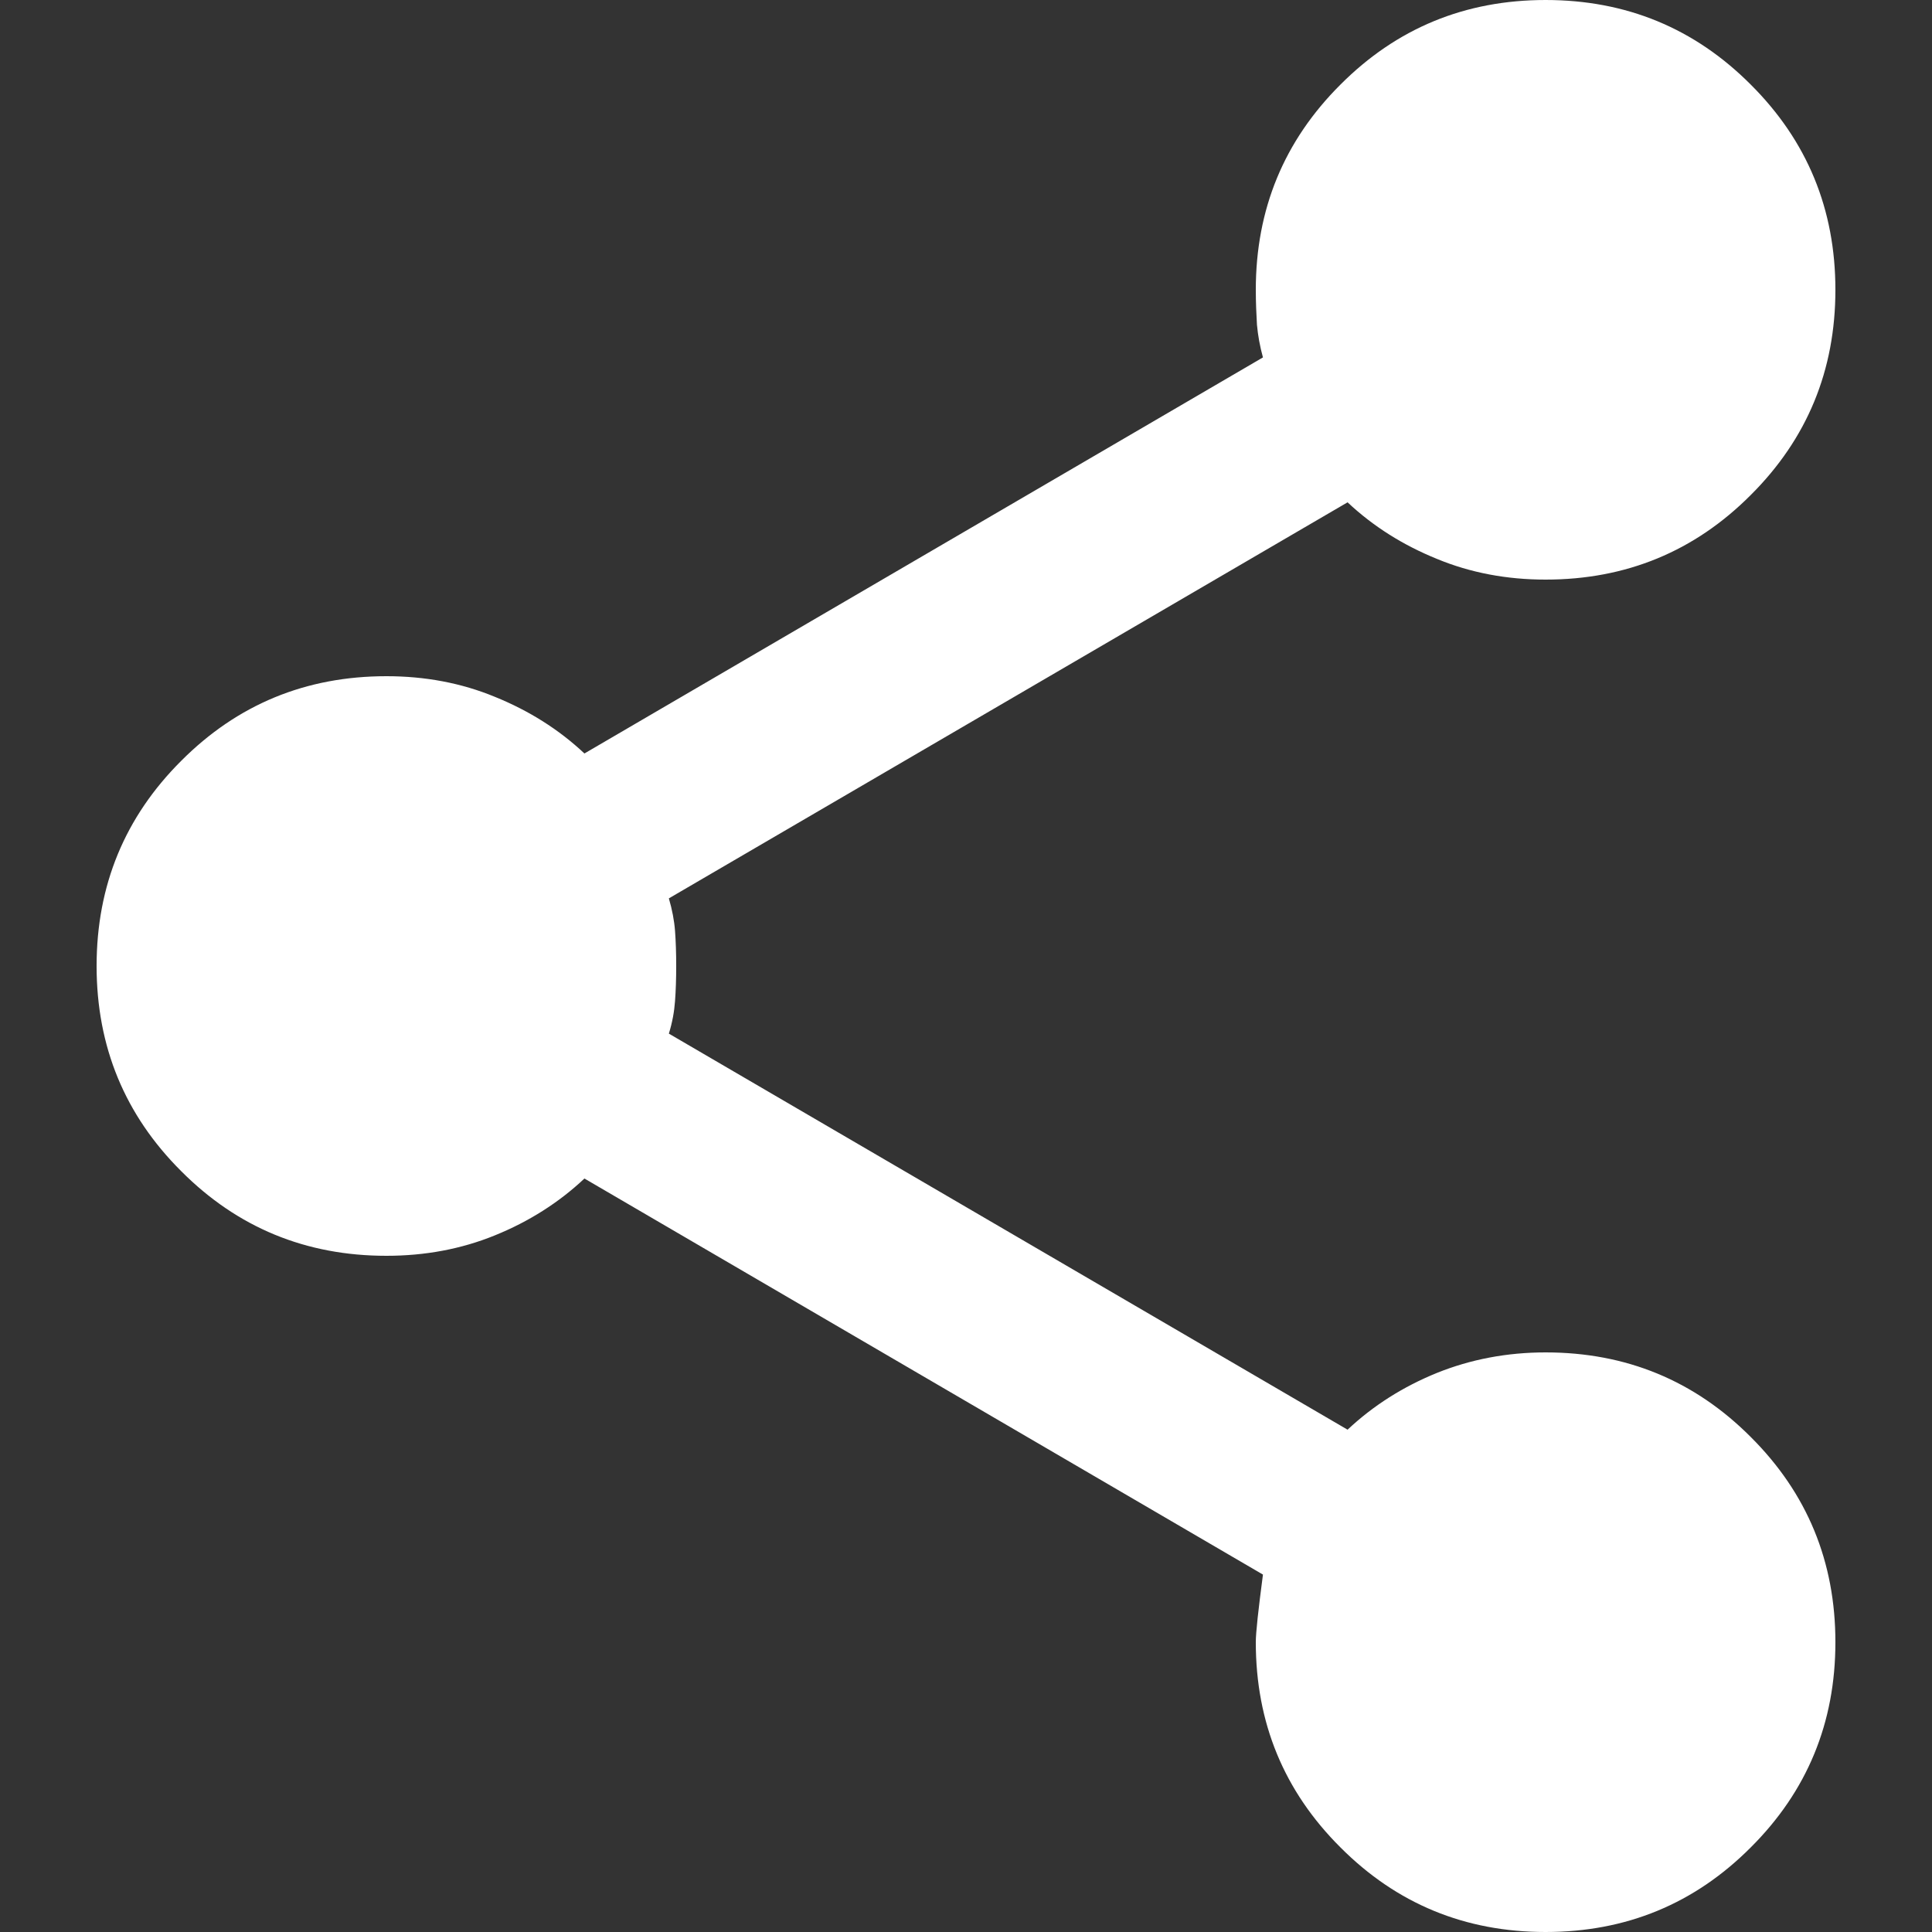 <svg width="10" height="10" viewBox="0 0 10 10" fill="none" xmlns="http://www.w3.org/2000/svg">
<rect x="0" y="0" width="10" height="10" fill="#333333" stroke="none"/>
<path d="M8 10C7.583 10 7.229 9.854 6.938 9.562C6.646 9.271 6.5 8.917 6.5 8.5C6.5 8.45 6.513 8.333 6.537 8.15L3.025 6.1C2.892 6.225 2.737 6.323 2.562 6.394C2.388 6.465 2.2 6.5 2 6.5C1.583 6.5 1.229 6.354 0.938 6.062C0.646 5.771 0.5 5.417 0.5 5C0.5 4.583 0.646 4.229 0.938 3.938C1.229 3.646 1.583 3.5 2 3.5C2.2 3.5 2.388 3.535 2.562 3.607C2.737 3.678 2.892 3.775 3.025 3.9L6.537 1.85C6.521 1.792 6.511 1.736 6.506 1.681C6.503 1.627 6.5 1.567 6.5 1.5C6.5 1.083 6.646 0.729 6.938 0.438C7.229 0.146 7.583 0 8 0C8.417 0 8.771 0.146 9.062 0.438C9.354 0.729 9.5 1.083 9.5 1.5C9.5 1.917 9.354 2.271 9.062 2.562C8.771 2.854 8.417 3 8 3C7.8 3 7.612 2.965 7.438 2.893C7.263 2.822 7.108 2.725 6.975 2.6L3.462 4.65C3.479 4.708 3.49 4.765 3.494 4.819C3.498 4.873 3.5 4.934 3.5 5C3.5 5.066 3.498 5.127 3.494 5.181C3.49 5.236 3.48 5.292 3.462 5.35L6.975 7.4C7.108 7.275 7.263 7.177 7.438 7.106C7.612 7.036 7.8 7 8 7C8.417 7 8.771 7.146 9.062 7.438C9.354 7.729 9.5 8.083 9.5 8.5C9.5 8.917 9.354 9.271 9.062 9.562C8.771 9.854 8.417 10 8 10Z" fill="white"/>
</svg>

